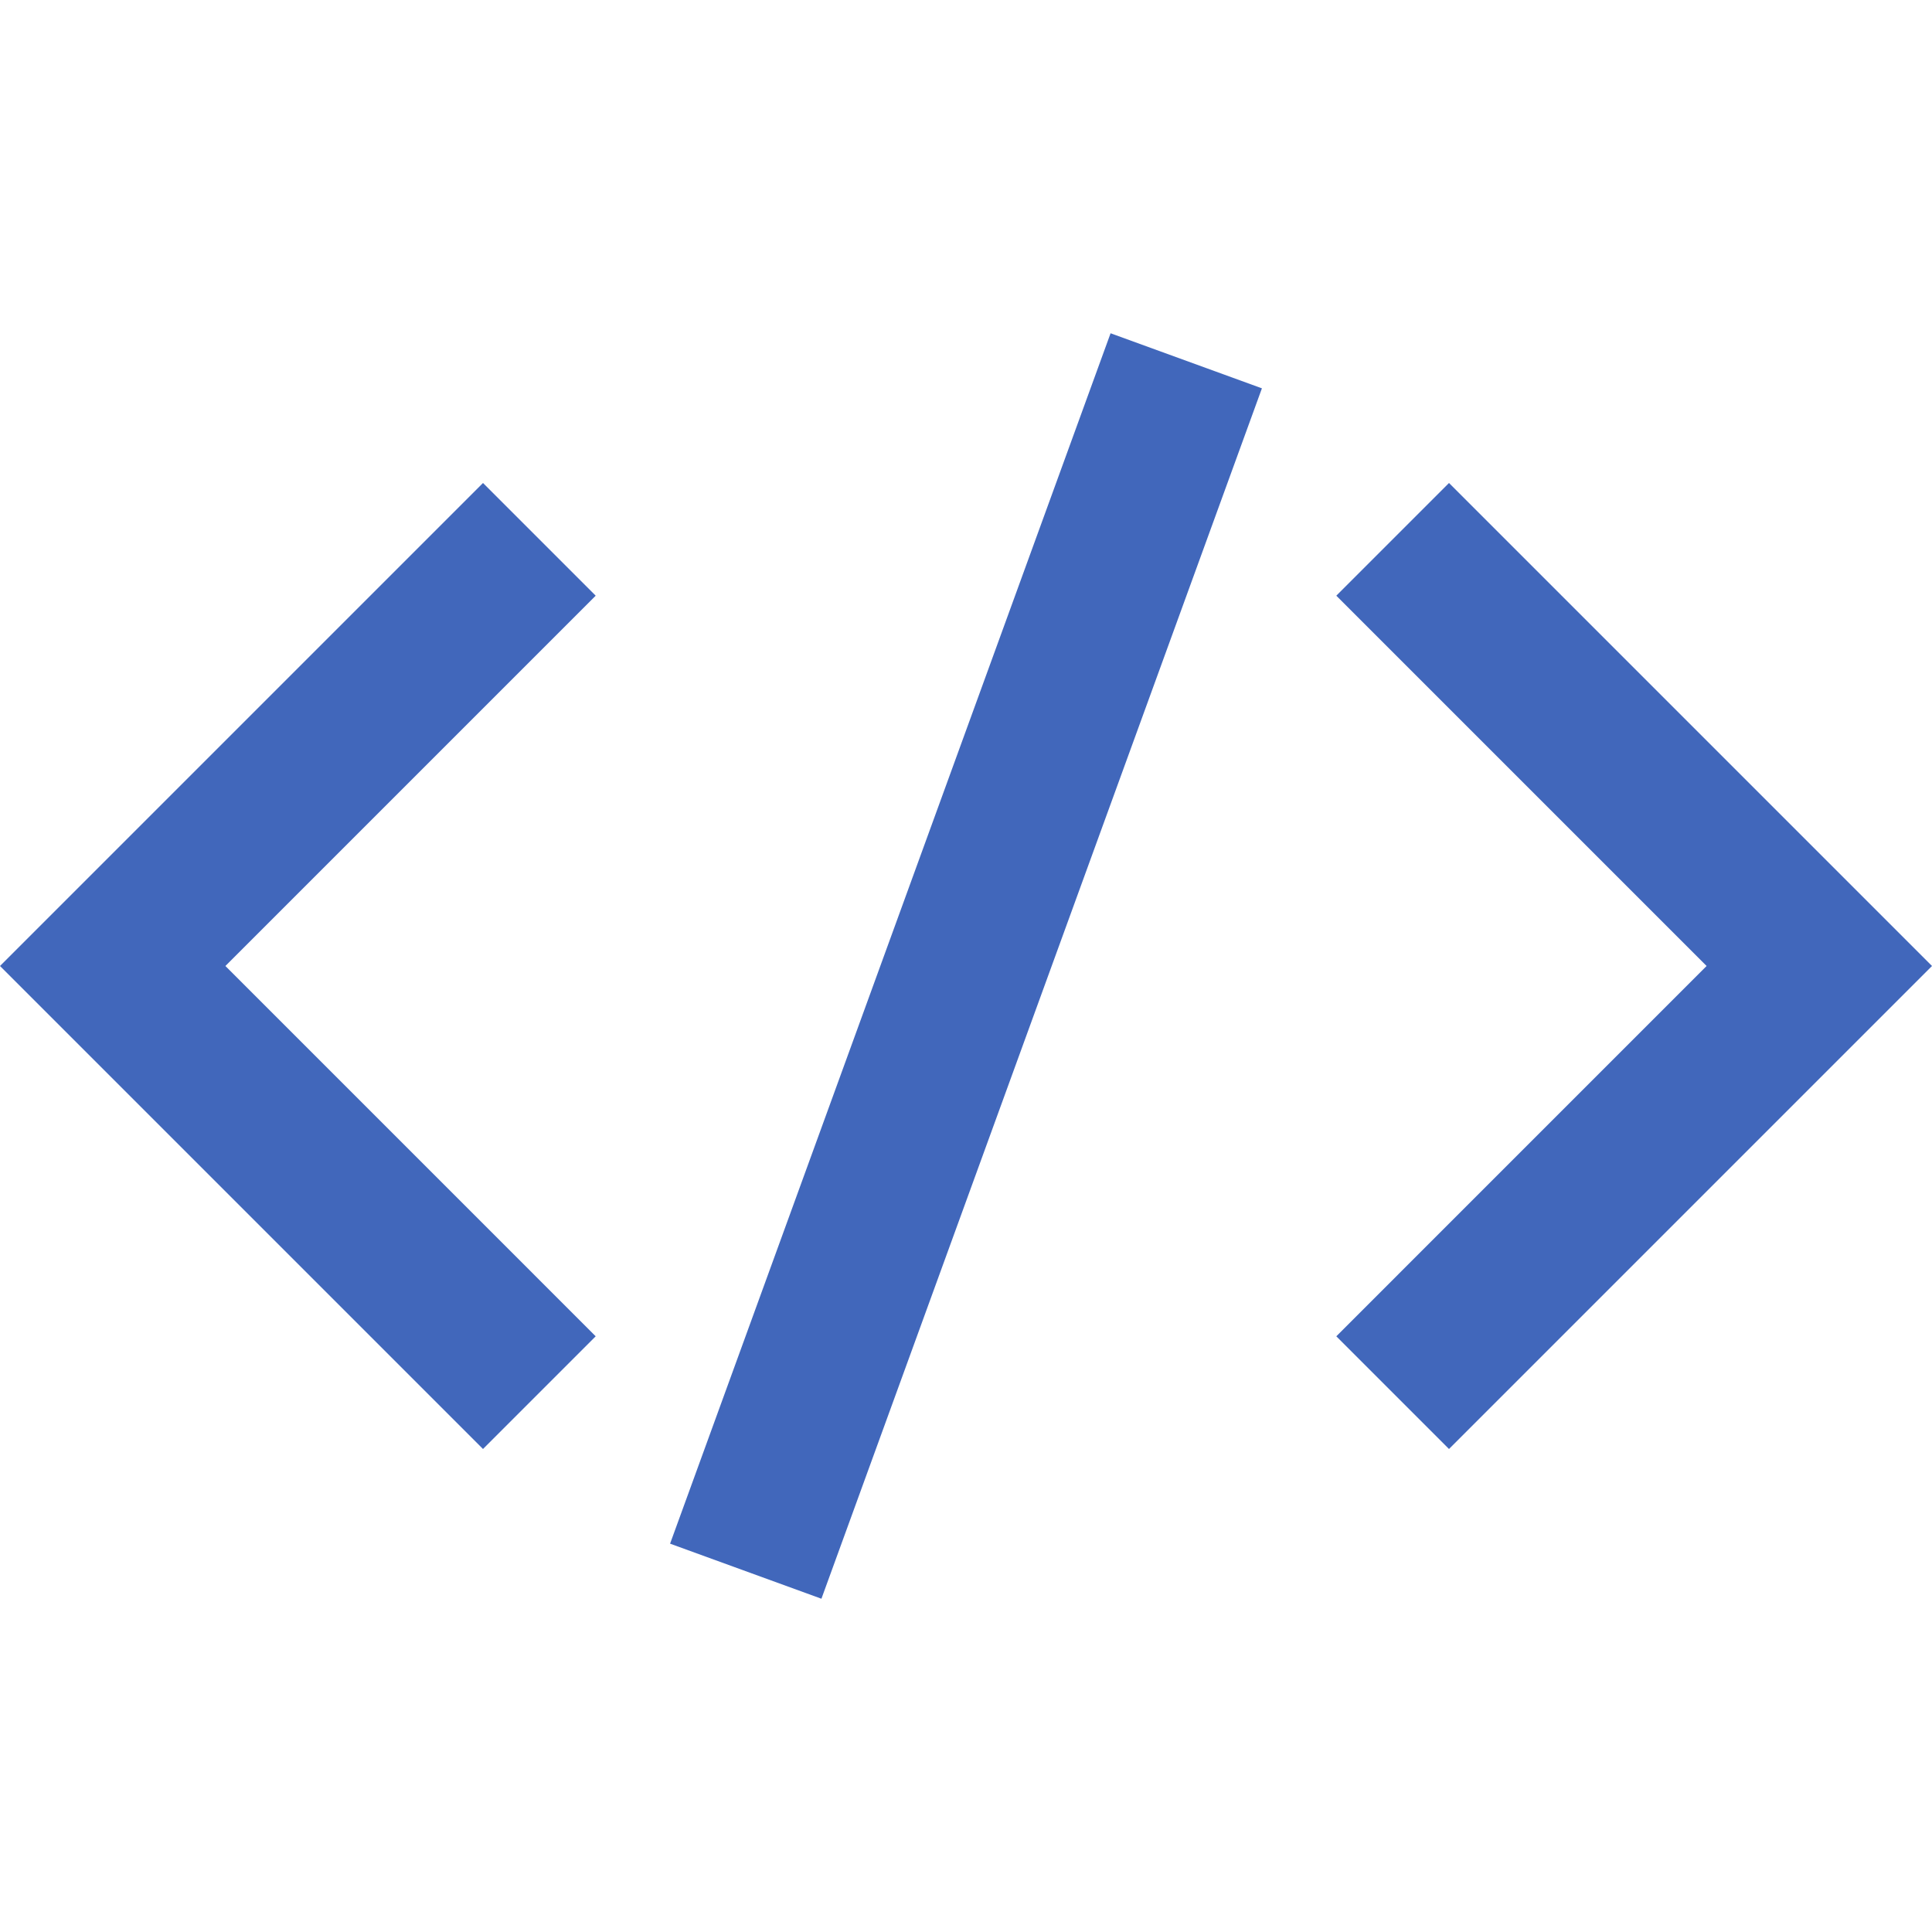 <?xml version="1.0" encoding="UTF-8"?>
<svg width="24px" height="24px" viewBox="0 0 24 24" version="1.1" xmlns="http://www.w3.org/2000/svg" xmlns:xlink="http://www.w3.org/1999/xlink">
    <!-- Generator: Sketch 55.1 (78136) - https://sketchapp.com -->
    <title>programming</title>
    <desc>Created with Sketch.</desc>
    <g id="programming" stroke="none" stroke-width="1" fill="none" fill-rule="evenodd">
        <path d="M7.4,16.6 L6,18 L0,12 L6,6 L7.4,7.4 L2.8,12 L7.4,16.6 Z M13.796,4.14 L15.676,4.824 L10.204,19.86 L8.324,19.176 L13.796,4.14 Z M16.6,16.6 L21.2,12 L16.6,7.4 L18,6 L24,12 L18,18 L16.6,16.6 L16.6,16.6 Z" id="Shape" fill="#4167BB" fill-rule="nonzero"></path>
        <polygon id="Shape" points="0 0 24 0 24 24 0 24"></polygon>
    </g>
</svg>